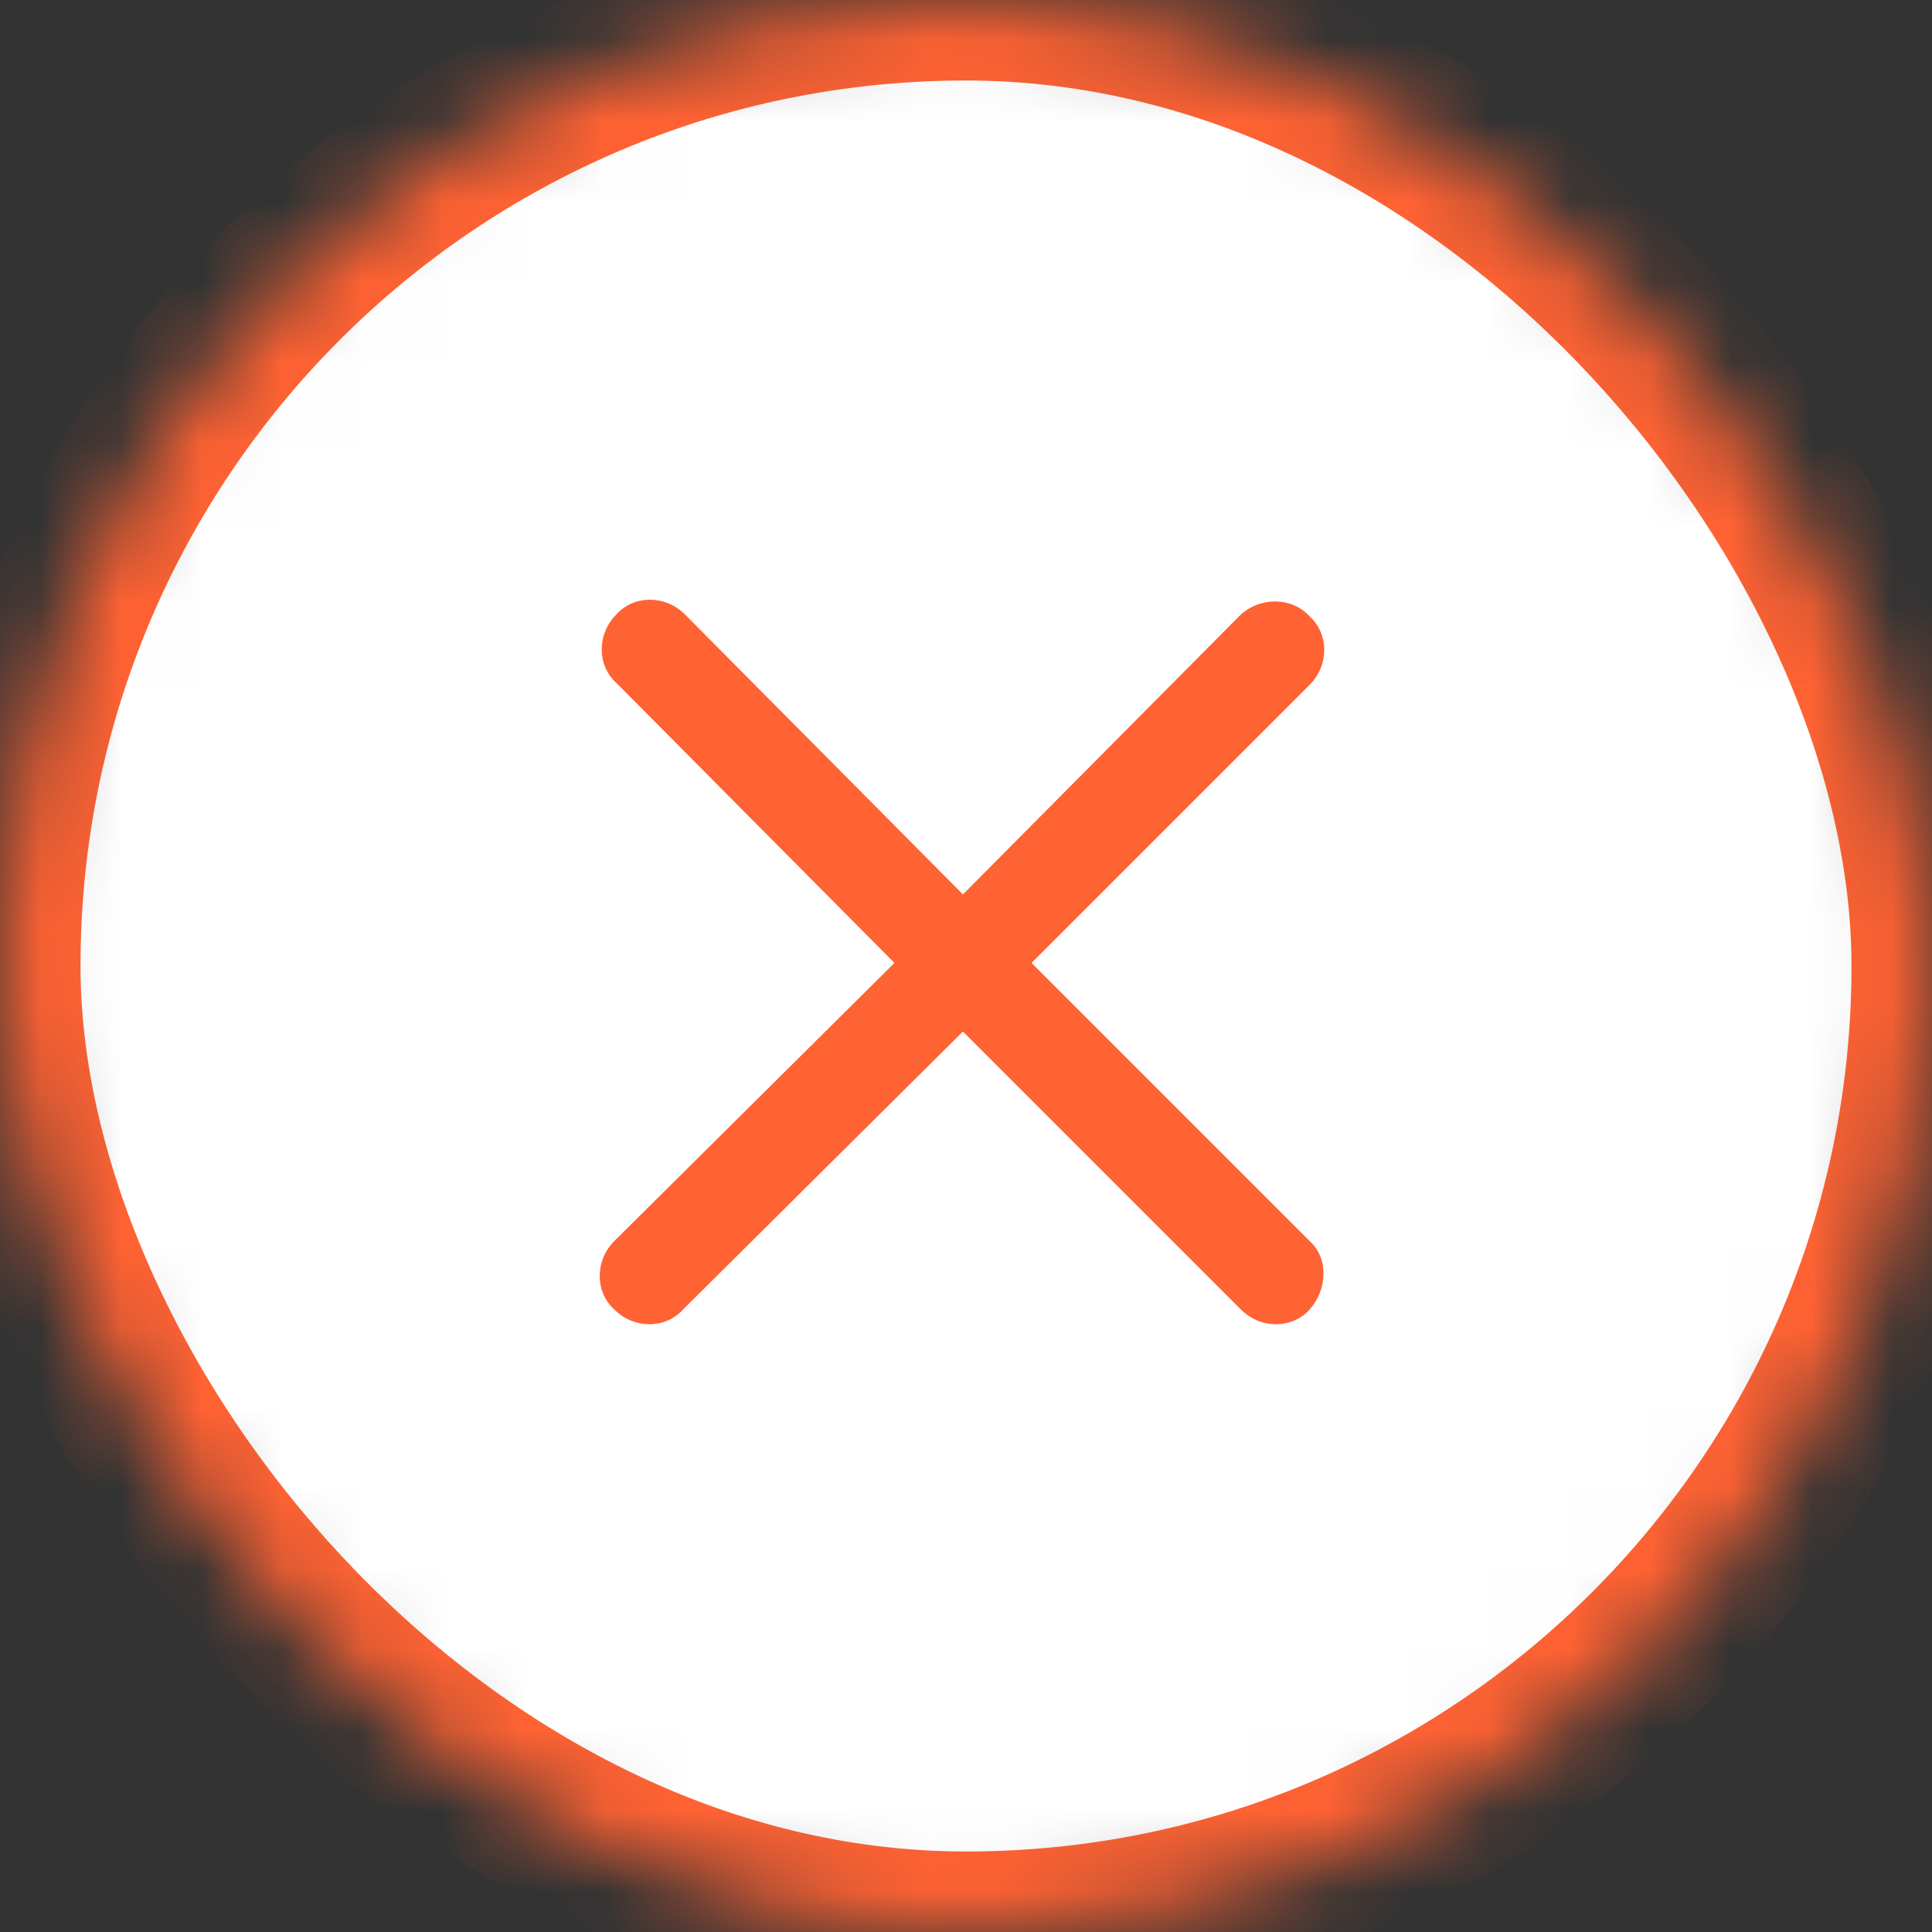 <?xml version="1.0" encoding="UTF-8"?>
<svg width="24px" height="24px" viewBox="0 0 24 24" version="1.1" xmlns="http://www.w3.org/2000/svg" xmlns:xlink="http://www.w3.org/1999/xlink">
    <rect x="0" y="0" width="24" height="24" fill="#333333" stroke="none"/>
    <!-- Generator: Sketch 40.3 (33839) - http://www.bohemiancoding.com/sketch -->
    <title>error</title>
    <desc>Created with Sketch.</desc>
    <defs>
        <rect id="path-1" x="0" y="0" width="24" height="24" rx="12"></rect>
        <mask id="mask-2" maskContentUnits="userSpaceOnUse" maskUnits="objectBoundingBox" x="0" y="0" width="24" height="24" fill="white">
            <use xlink:href="#path-1"></use>
        </mask>
    </defs>
    <g id="desktop" stroke="none" stroke-width="1" fill="none" fill-rule="evenodd">
        <g id="6" transform="translate(-1194, -556)">
            <g id="error" transform="translate(1194, 556)">
                <use id="Rectangle-Copy" stroke="#FF6233" mask="url(#mask-2)" stroke-width="2" fill="#FFFFFF" xlink:href="#path-1"></use>
                <path d="M15.416,7.632 L11.962,11.111 L8.508,7.632 C8.265,7.389 7.876,7.389 7.657,7.632 C7.414,7.876 7.414,8.265 7.657,8.484 L11.111,11.962 L7.632,15.416 C7.389,15.659 7.389,16.049 7.632,16.268 C7.876,16.511 8.265,16.511 8.484,16.268 L11.962,12.814 L15.416,16.268 C15.659,16.511 16.049,16.511 16.268,16.268 C16.486,16.024 16.511,15.635 16.268,15.416 L12.814,11.962 L16.268,8.508 C16.511,8.265 16.511,7.876 16.268,7.657 C16.049,7.414 15.659,7.414 15.416,7.632 L15.416,7.632 Z" id="Shape" fill="#FF6233"></path>
            </g>
        </g>
    </g>
</svg>